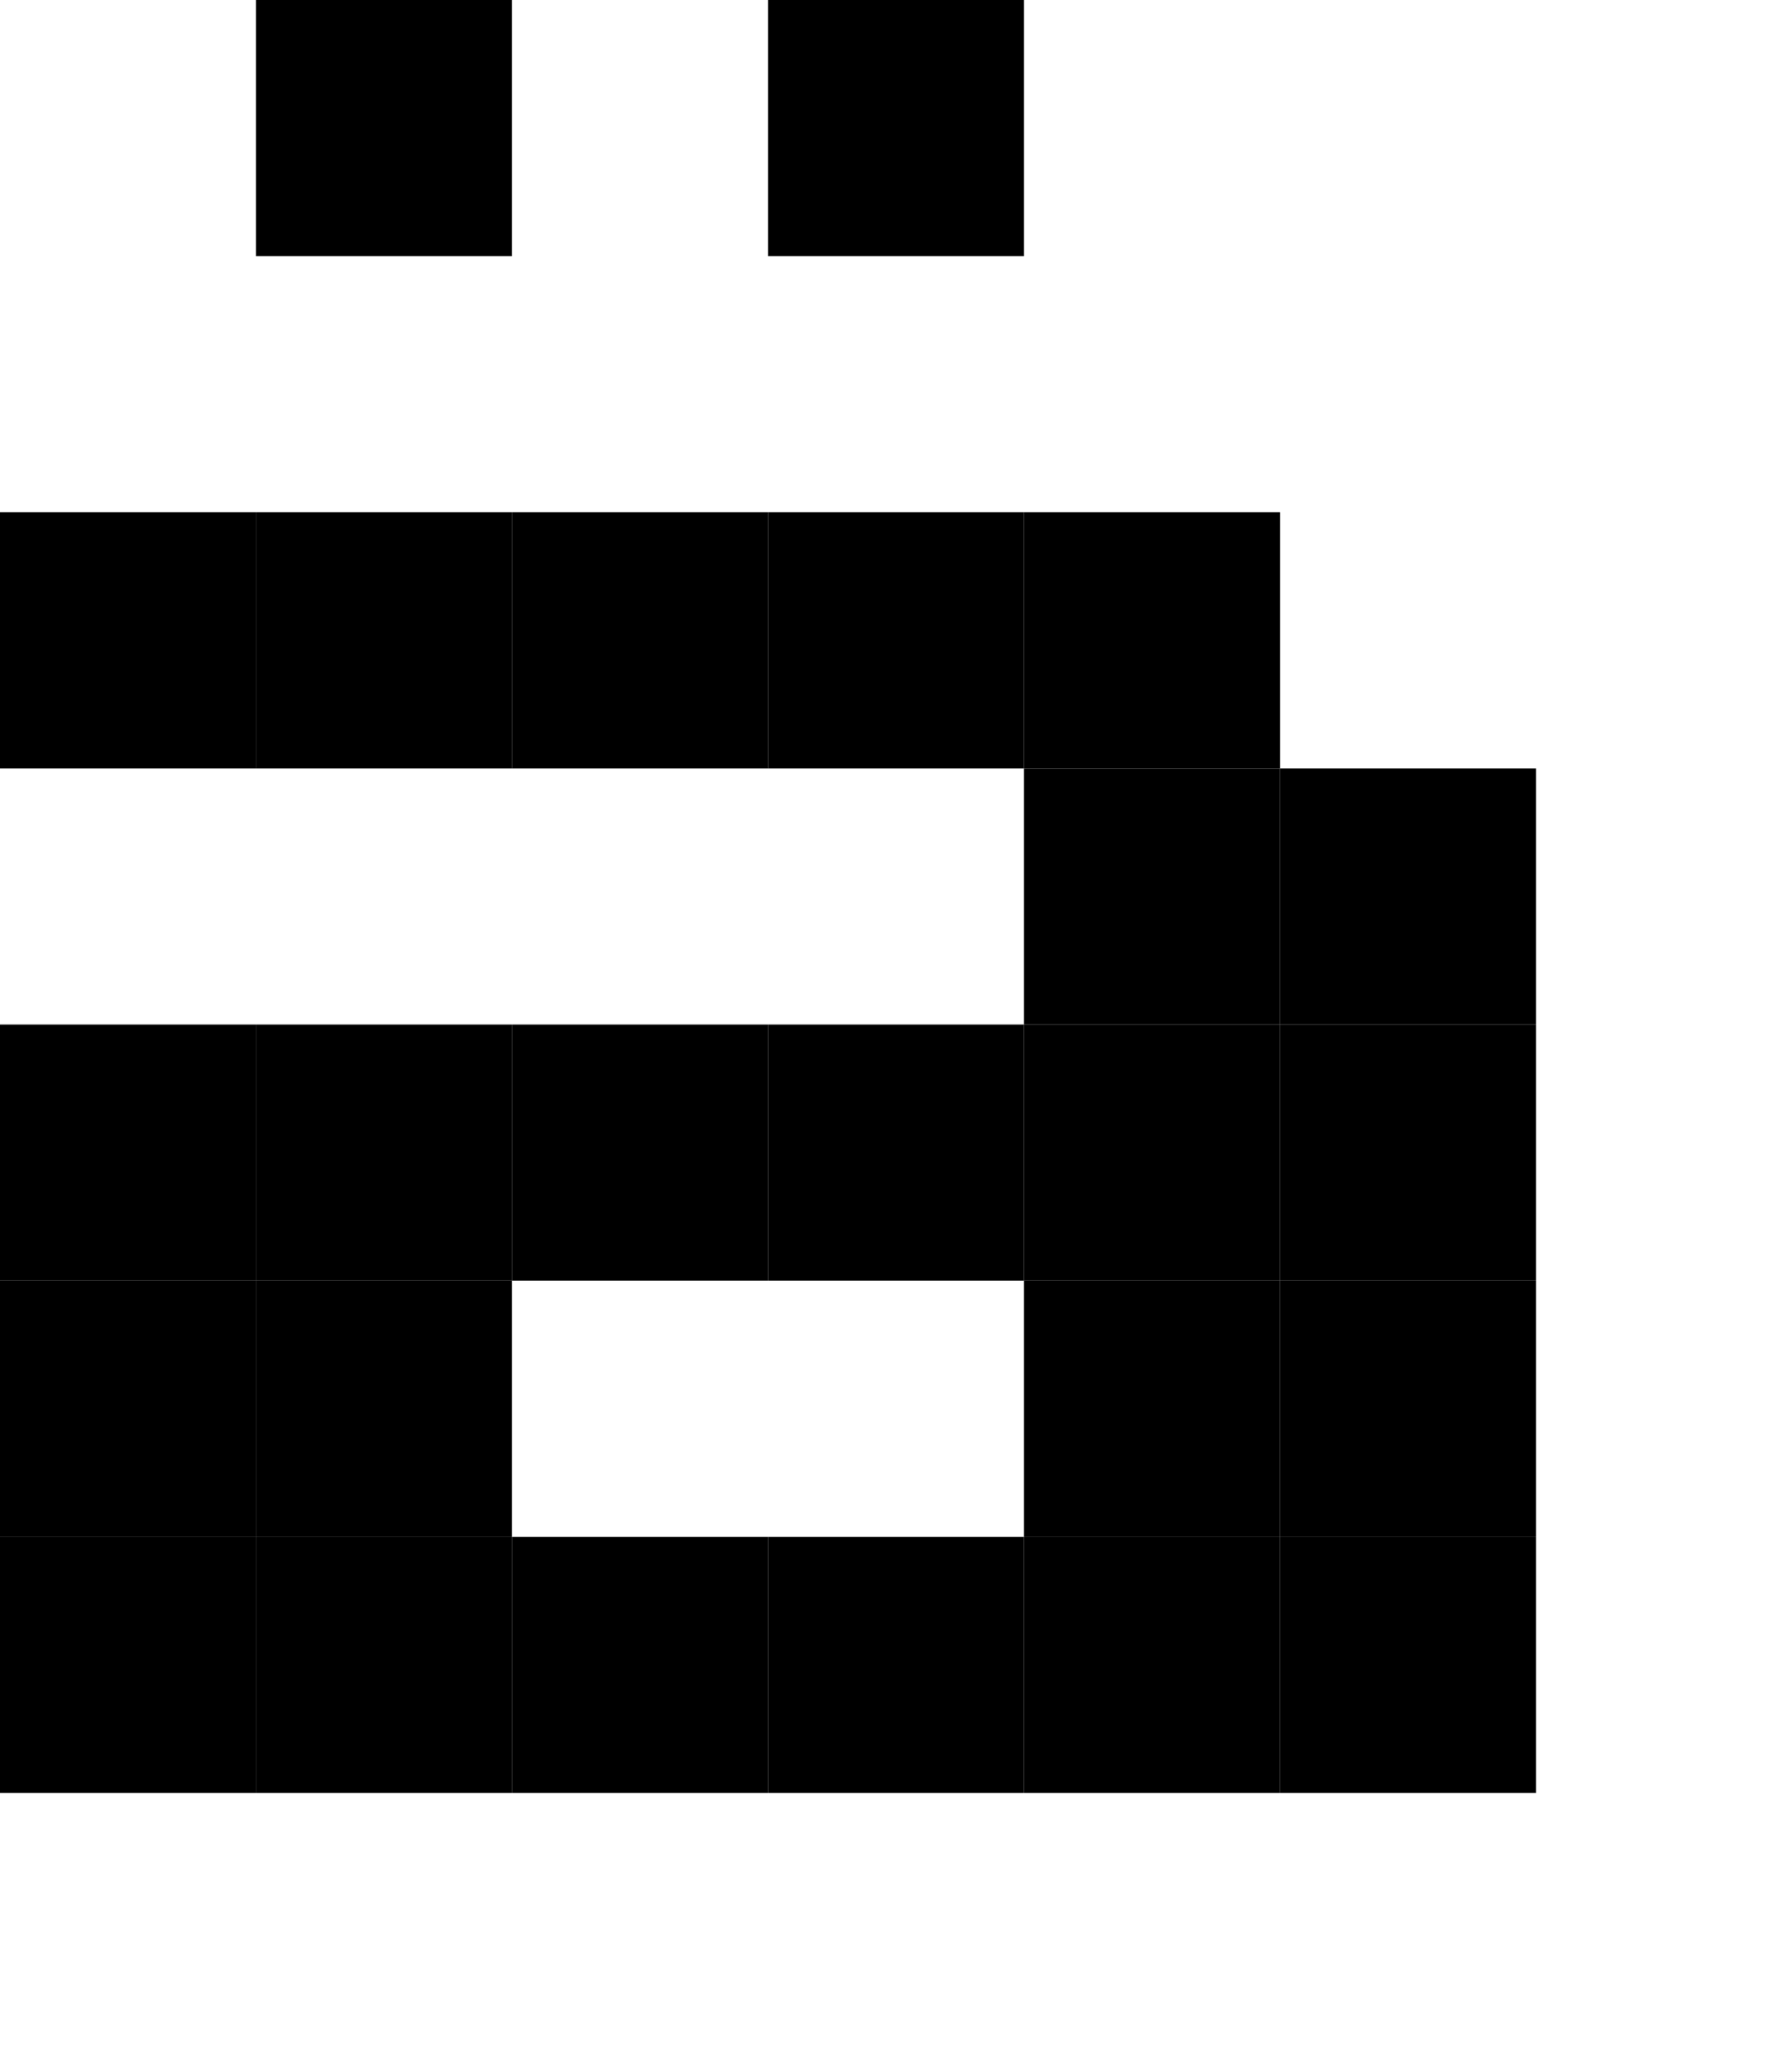 <?xml version="1.0" encoding="UTF-8"?><svg baseProfile="tiny" viewBox="0 0 7 8" width="7px" height="8px" xmlns="http://www.w3.org/2000/svg" version="1.2"><g fill="#000"><rect x="1" width="1" height="1" fill="#000"/><rect height="1" fill="#000" x="3" width="1"/><rect height="1" fill="#000" y="2" width="1"/><rect x="1" y="2" width="1" height="1" fill="#000"/><rect width="1" height="1" fill="#000" x="2" y="2"/><rect x="3" y="2" width="1" height="1" fill="#000"/><rect x="4" y="2" width="1" height="1" fill="#000"/><rect x="4" y="3" width="1" height="1" fill="#000"/><rect height="1" fill="#000" x="5" y="3" width="1"/><rect width="1" height="1" fill="#000" y="4"/><rect y="4" width="1" height="1" fill="#000" x="1"/><rect fill="#000" x="2" y="4" width="1" height="1"/><rect x="3" y="4" width="1" height="1" fill="#000"/><rect fill="#000" x="4" y="4" width="1" height="1"/><rect fill="#000" x="5" y="4" width="1" height="1"/><rect y="5" width="1" height="1" fill="#000"/><rect fill="#000" x="1" y="5" width="1" height="1"/><rect height="1" fill="#000" x="4" y="5" width="1"/><rect fill="#000" x="5" y="5" width="1" height="1"/><rect y="6" width="1" height="1" fill="#000"/><rect y="6" width="1" height="1" fill="#000" x="1"/><rect x="2" y="6" width="1" height="1" fill="#000"/><rect x="3" y="6" width="1" height="1" fill="#000"/><rect x="4" y="6" width="1" height="1" fill="#000"/><rect x="5" y="6" width="1" height="1" fill="#000"/></g></svg>